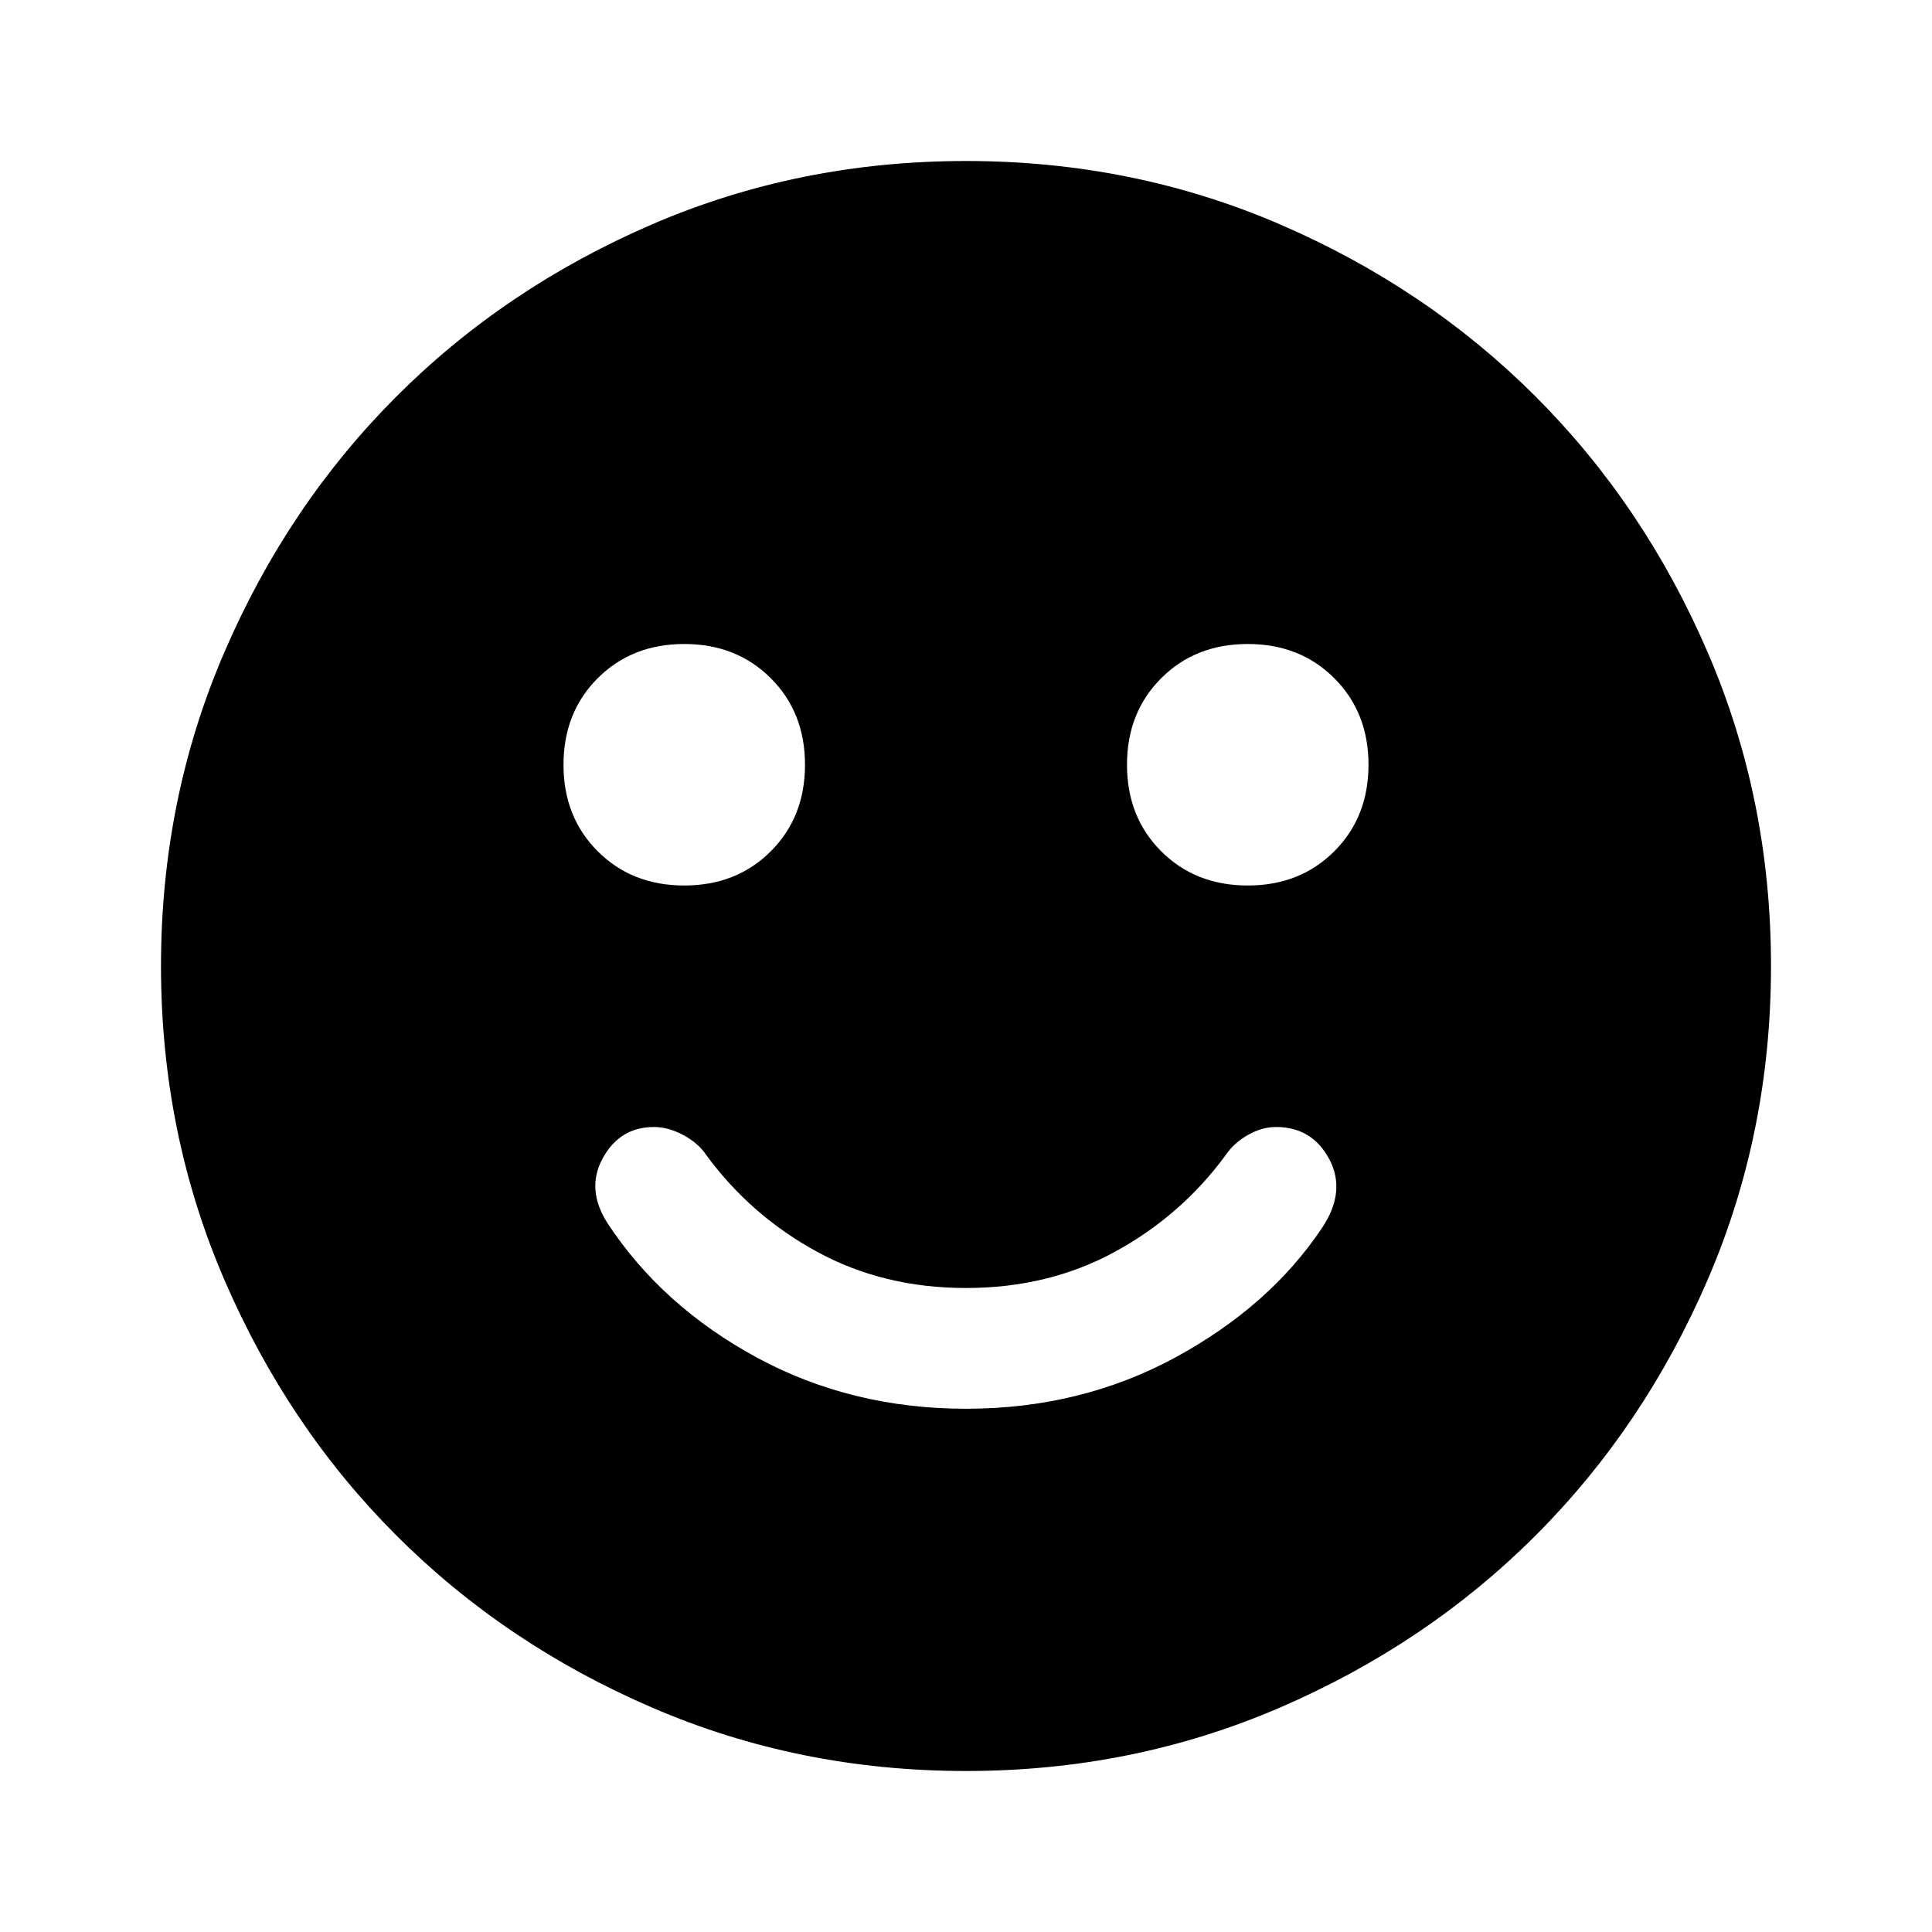 <svg xmlns="http://www.w3.org/2000/svg" height="24" width="24"><path d="M15.5 11Q16.15 11 16.575 10.575Q17 10.15 17 9.5Q17 8.85 16.575 8.425Q16.15 8 15.5 8Q14.85 8 14.425 8.425Q14 8.85 14 9.5Q14 10.15 14.425 10.575Q14.85 11 15.5 11ZM8.5 11Q9.15 11 9.575 10.575Q10 10.15 10 9.5Q10 8.85 9.575 8.425Q9.15 8 8.5 8Q7.85 8 7.425 8.425Q7 8.85 7 9.5Q7 10.15 7.425 10.575Q7.85 11 8.5 11ZM12 17.5Q13.425 17.5 14.6 16.863Q15.775 16.225 16.425 15.25Q16.725 14.8 16.513 14.4Q16.3 14 15.85 14Q15.675 14 15.5 14.1Q15.325 14.2 15.225 14.35Q14.675 15.1 13.85 15.55Q13.025 16 12 16Q10.975 16 10.15 15.55Q9.325 15.1 8.775 14.35Q8.675 14.2 8.488 14.1Q8.3 14 8.125 14Q7.7 14 7.488 14.387Q7.275 14.775 7.55 15.2Q8.225 16.225 9.4 16.863Q10.575 17.5 12 17.5ZM12 22Q9.925 22 8.1 21.212Q6.275 20.425 4.925 19.075Q3.575 17.725 2.788 15.9Q2 14.075 2 12Q2 9.925 2.788 8.1Q3.575 6.275 4.925 4.925Q6.275 3.575 8.1 2.787Q9.925 2 12 2Q14.075 2 15.9 2.787Q17.725 3.575 19.075 4.925Q20.425 6.275 21.212 8.1Q22 9.925 22 12Q22 14.075 21.212 15.9Q20.425 17.725 19.075 19.075Q17.725 20.425 15.9 21.212Q14.075 22 12 22Z"/></svg>